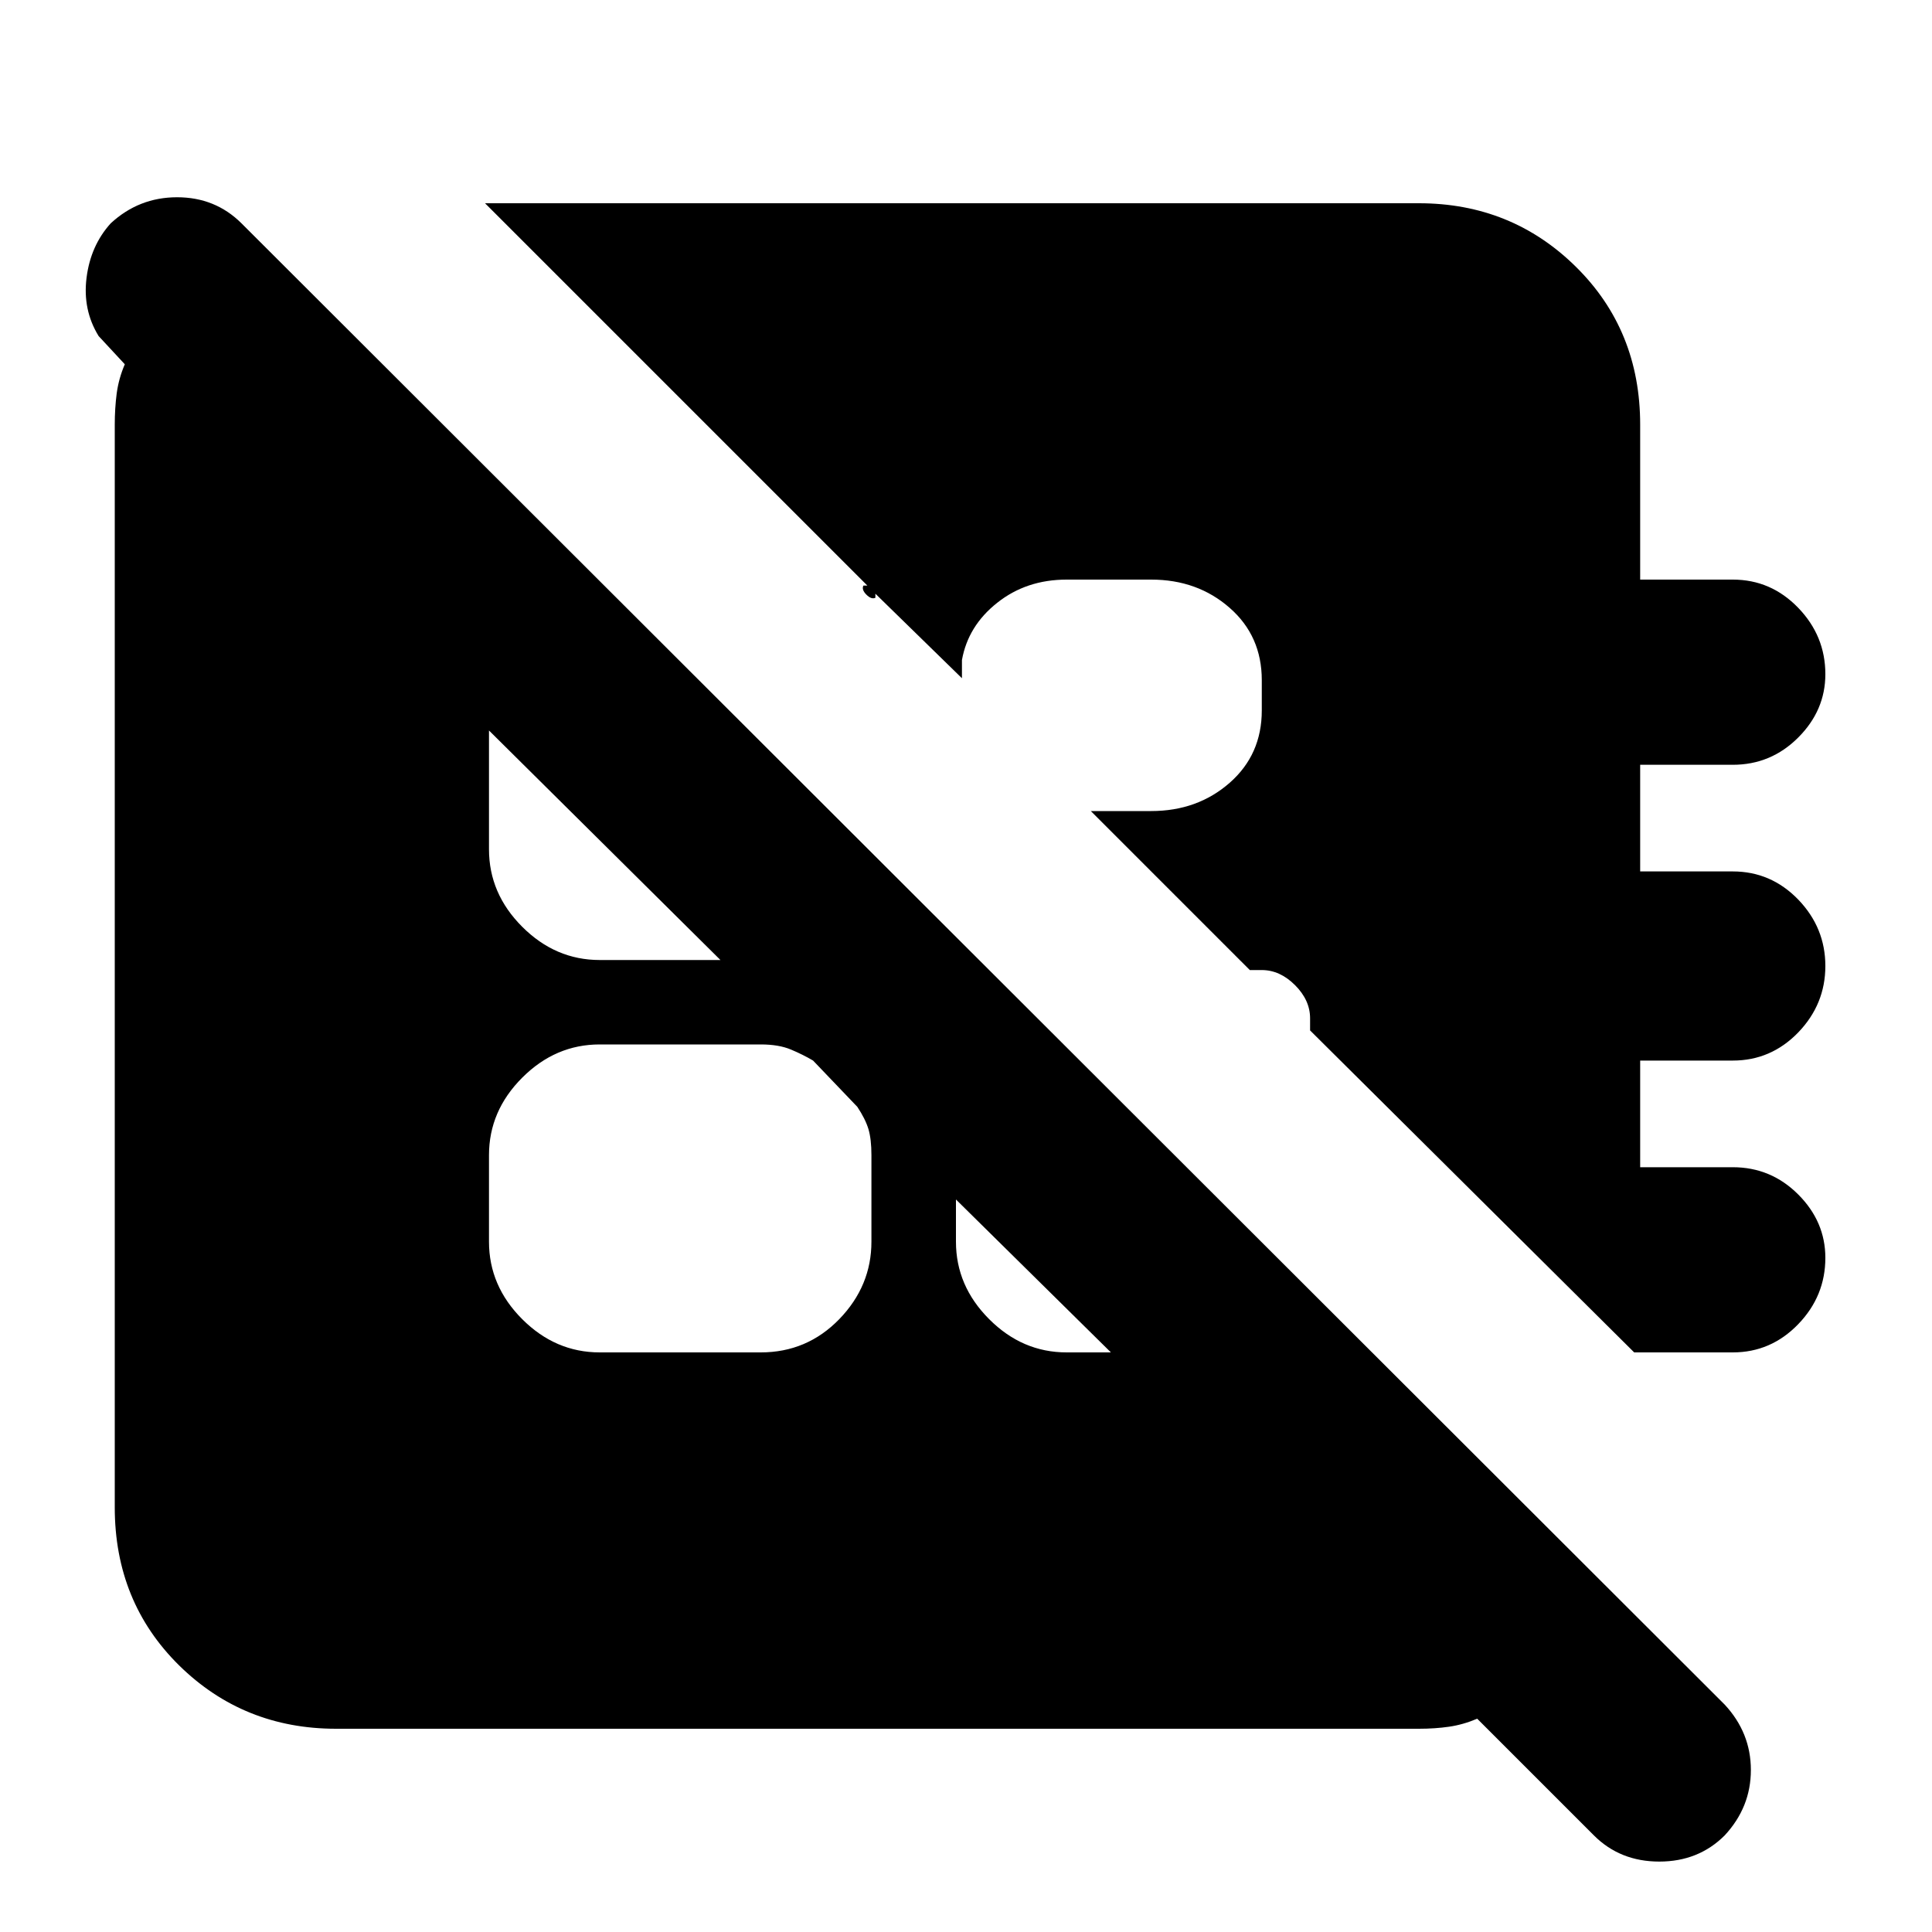 <svg xmlns="http://www.w3.org/2000/svg" height="20" width="20"><path d="m16.917 14-3.355-3.333v-.125q0-.188-.156-.344-.156-.156-.344-.156h-.124l-1.646-1.646h.625q.479 0 .812-.292.333-.292.333-.75v-.312q0-.459-.333-.75Q12.396 6 11.917 6h-.875q-.417 0-.719.24-.302.239-.365.593v.188l-.896-.875v.042q-.041.02-.093-.032-.052-.052-.031-.094h.041L5.021 2.104h9.667q.958 0 1.624.656.667.657.667 1.636V6h.959q.395 0 .677.292.281.291.281.687 0 .375-.281.656-.282.282-.677.282h-.959v1.104h.959q.395 0 .677.291.281.292.281.688 0 .396-.281.688-.282.291-.677.291h-.959v1.104h.959q.395 0 .677.282.281.281.281.656 0 .396-.281.687-.282.292-.677.292Zm-.417 5-1.208-1.208q-.146.062-.292.083-.146.021-.312.021H3.479q-.958 0-1.625-.656-.666-.657-.666-1.636V4.396q0-.167.02-.323.021-.156.084-.302l-.271-.292q-.167-.271-.125-.604.042-.333.25-.563.292-.27.687-.27.396 0 .667.27l15.354 15.334q.271.292.271.677 0 .385-.271.677-.271.271-.677.271T16.5 19Zm-5.458-5h.458l-1.604-1.583v.437q0 .458.344.802.343.344.802.344Zm-4.834 0h1.667q.479 0 .813-.344.333-.344.333-.802v-.896q0-.166-.031-.27-.032-.105-.115-.23l-.458-.479q-.105-.062-.229-.114-.126-.053-.313-.053H6.208q-.458 0-.802.344-.344.344-.344.802v.896q0 .458.344.802.344.344.802.344Zm0-4.062h1.25L5.062 7.562v1.23q0 .458.344.802.344.344.802.344Z"/></svg>